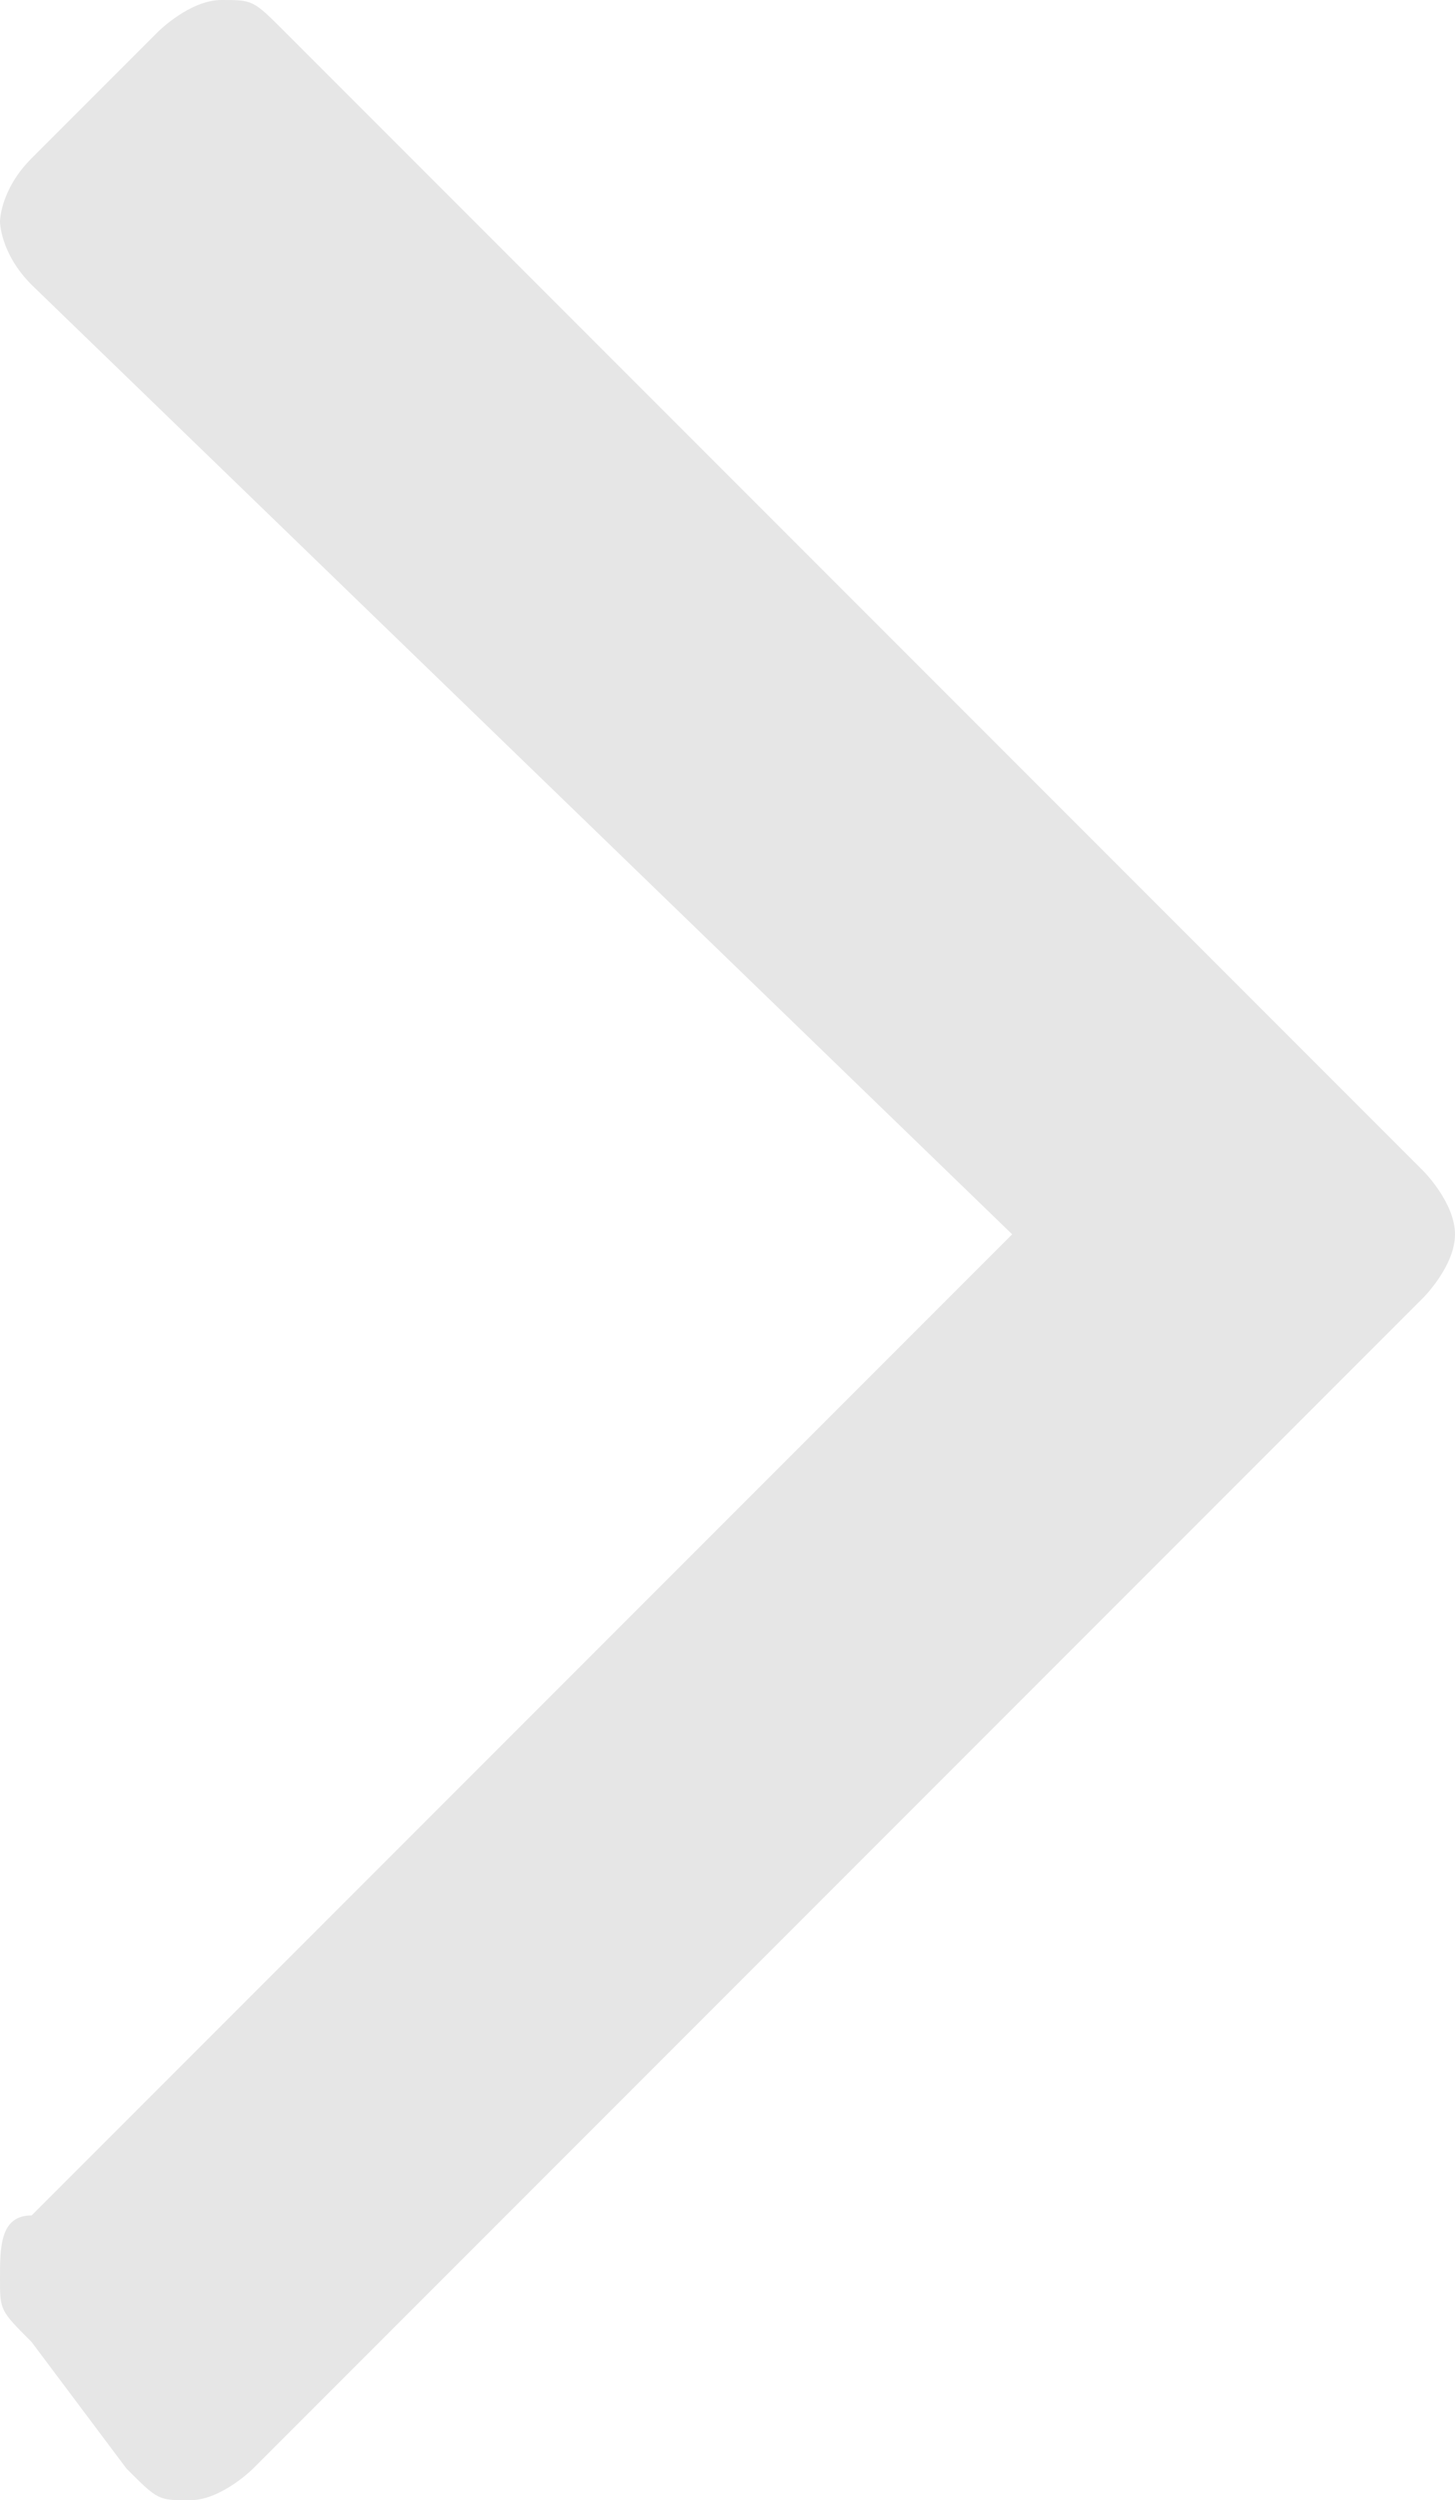 <svg id="Layer_1" xmlns="http://www.w3.org/2000/svg" viewBox="0 0 4.6 7.9"><style>.st0{fill:#e6e6e6}</style><path class="st0" d="M4.5 4.1L.8 7.8s-.1.1-.2.1-.1 0-.2-.1l-.3-.4C0 7.3 0 7.3 0 7.2S0 7 .1 7l3.1-3.1L.1.9C0 .8 0 .7 0 .7S0 .6.1.5L.5.1S.6 0 .7 0s.1 0 .2.1l3.6 3.6s.1.1.1.2-.1.2-.1.2z"/></svg>